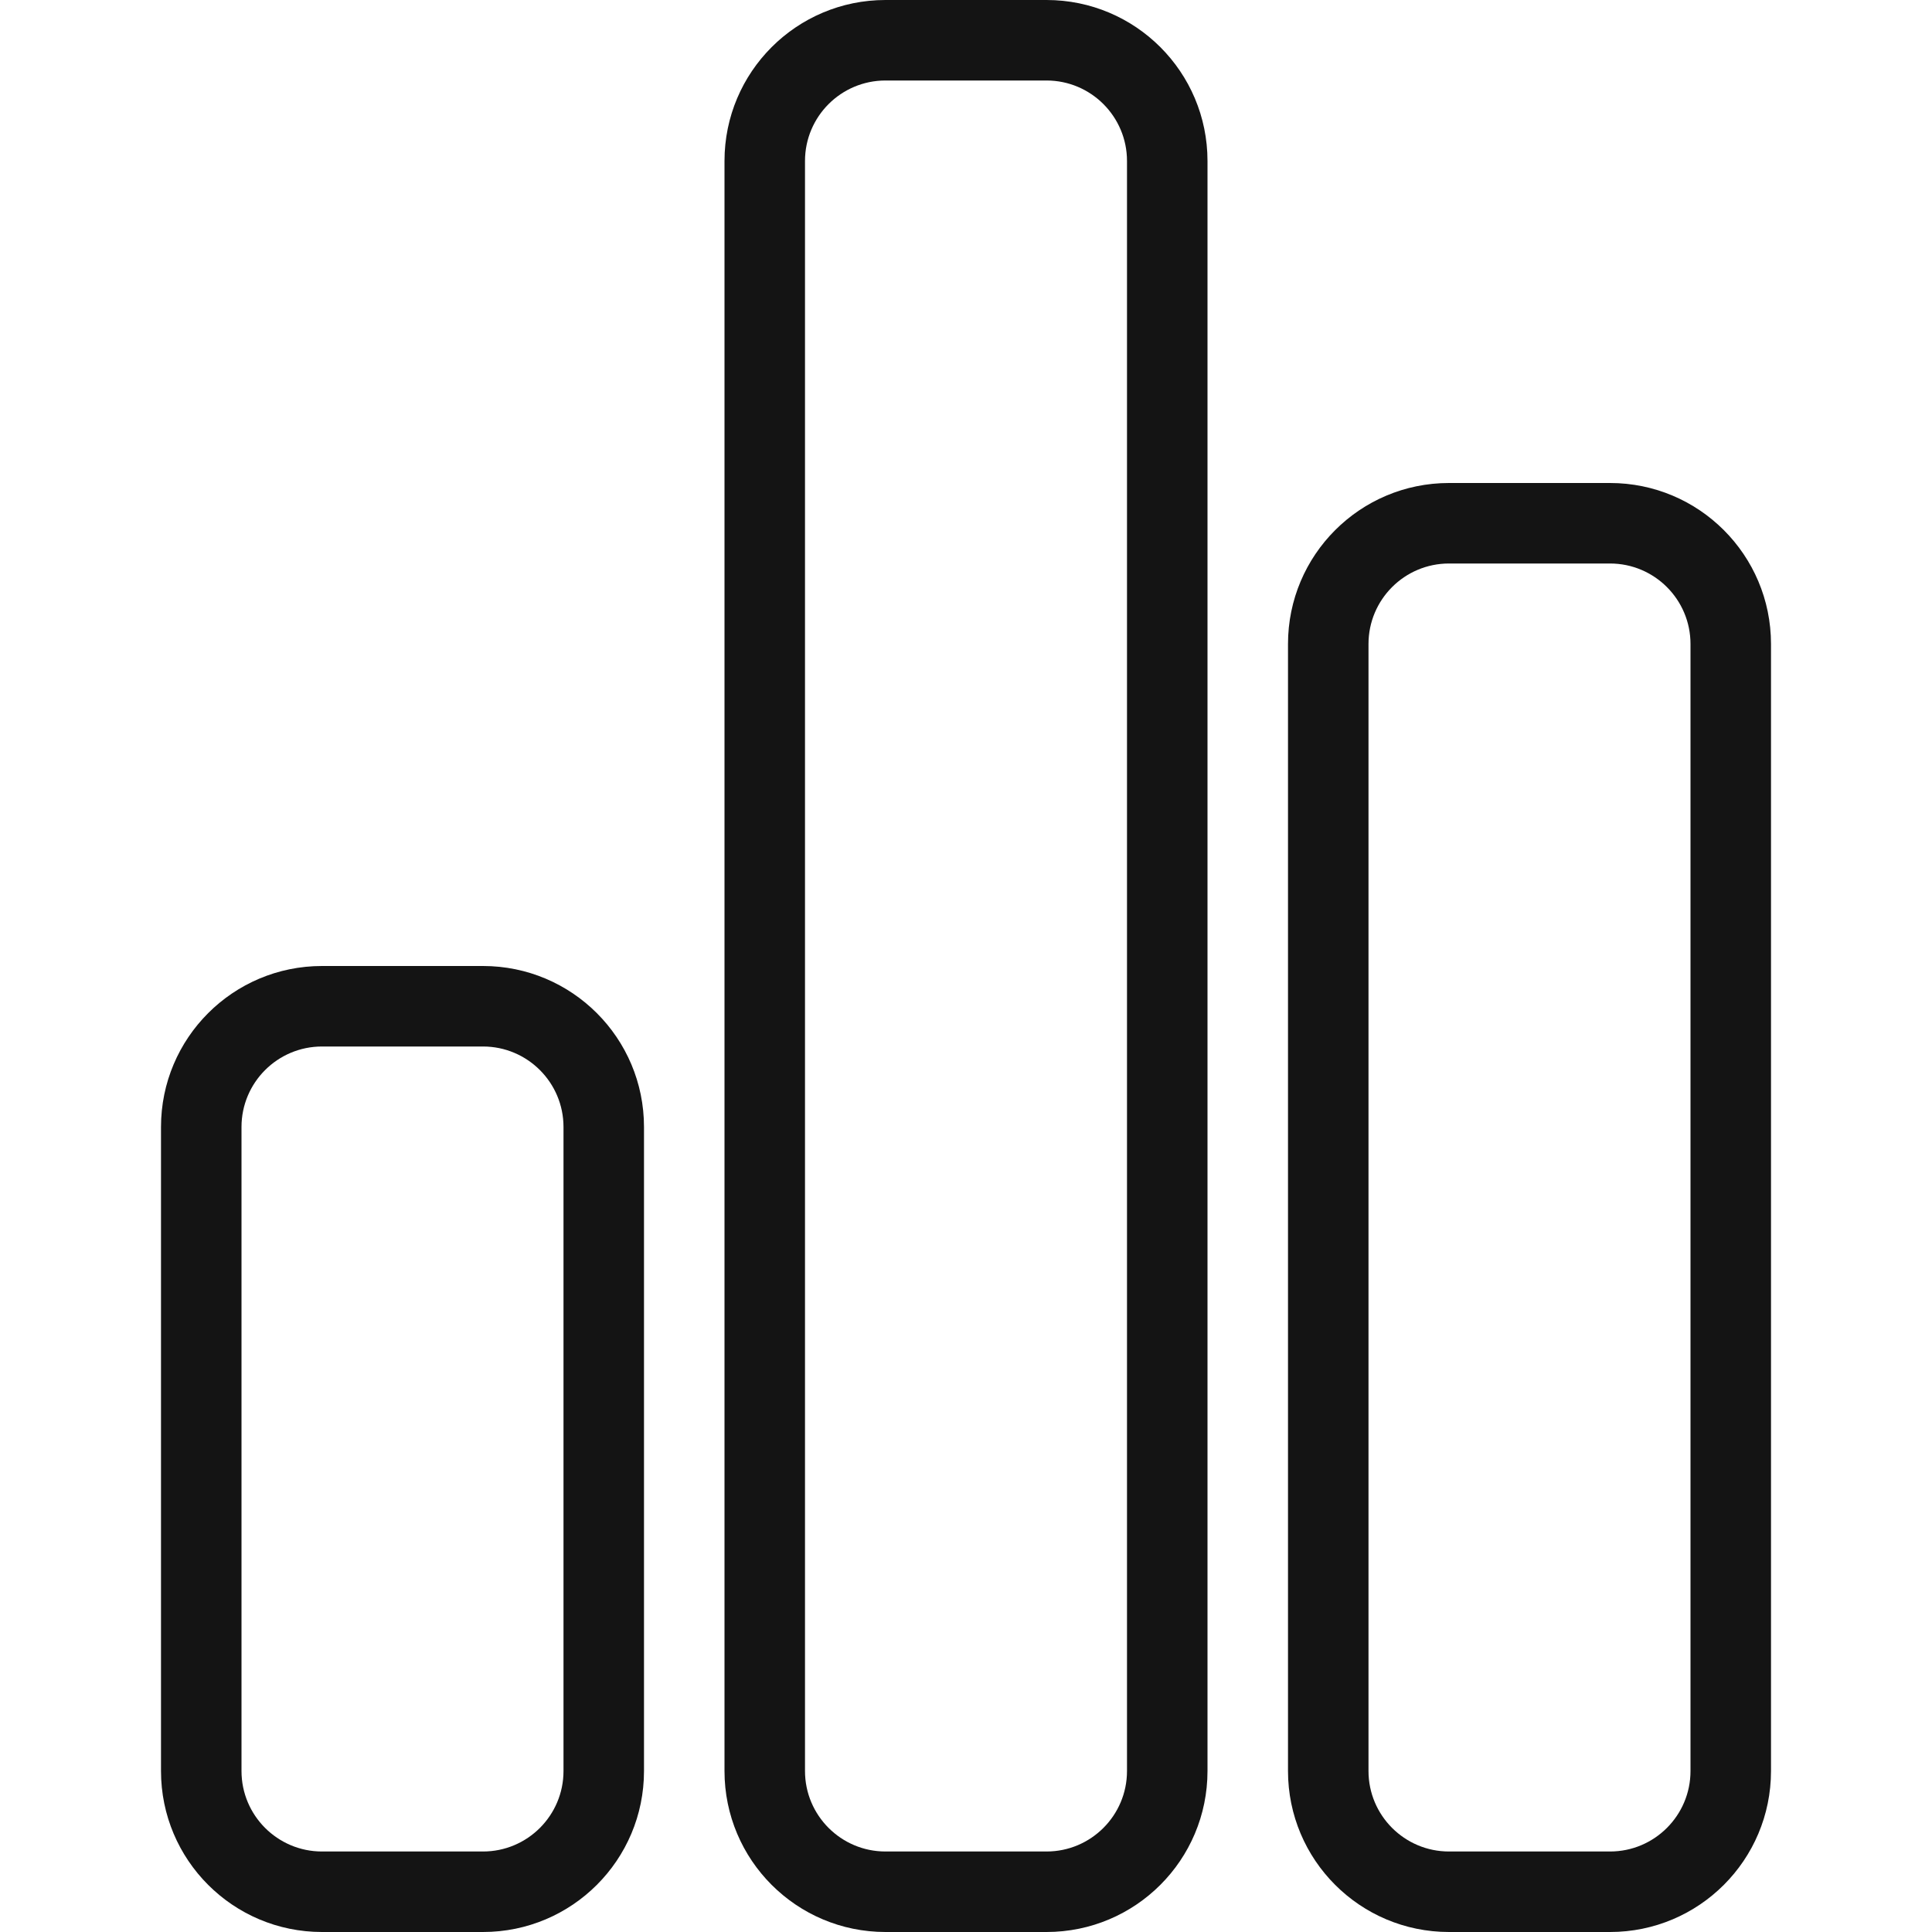 <?xml version="1.0" encoding="UTF-8"?>
<svg width="24px" height="24px" viewBox="0 0 24 24" version="1.1" xmlns="http://www.w3.org/2000/svg" xmlns:xlink="http://www.w3.org/1999/xlink">
    <!-- Generator: Sketch 48.1 (47250) - http://www.bohemiancoding.com/sketch -->
    <title>Icon / bargraph / thin / rounded</title>
    <desc>Created with Sketch.</desc>
    <defs></defs>
    <g id="Symbols" stroke="none" stroke-width="1" fill="none" fill-rule="evenodd">
        <g id="Icon-/-bargraph-/-thin-/-rounded">
            <g id="Grid"></g>
            <path d="M4,13 C3.448,13 3,13.448 3,14 L3,22 C3,22.552 3.448,23 4,23 L6,23 C6.552,23 7,22.552 7,22 L7,14 C7,13.448 6.552,13 6,13 L4,13 Z M4,12 L6,12 C7.105,12 8,12.895 8,14 L8,22 C8,23.105 7.105,24 6,24 L4,24 C2.895,24 2,23.105 2,22 L2,14 C2,12.895 2.895,12 4,12 Z" id="Rectangle" fill="#141414" fill-rule="nonzero"></path>
            <path d="M11,1 C10.448,1 10,1.448 10,2 L10,22 C10,22.552 10.448,23 11,23 L13,23 C13.552,23 14,22.552 14,22 L14,2 C14,1.448 13.552,1 13,1 L11,1 Z M11,0 L13,0 C14.105,-2.02906125e-16 15,0.895 15,2 L15,22 C15,23.105 14.105,24 13,24 L11,24 C9.895,24 9,23.105 9,22 L9,2 C9,0.895 9.895,2.02906125e-16 11,0 Z" id="Rectangle-Copy" fill="#141414" fill-rule="nonzero"></path>
            <path d="M18,7 C17.448,7 17,7.448 17,8 L17,22 C17,22.552 17.448,23 18,23 L20,23 C20.552,23 21,22.552 21,22 L21,8 C21,7.448 20.552,7 20,7 L18,7 Z M18,6 L20,6 C21.105,6 22,6.895 22,8 L22,22 C22,23.105 21.105,24 20,24 L18,24 C16.895,24 16,23.105 16,22 L16,8 C16,6.895 16.895,6 18,6 Z" id="Rectangle-Copy-2" fill="#141414" fill-rule="nonzero"></path>
        </g>
    </g>
</svg>